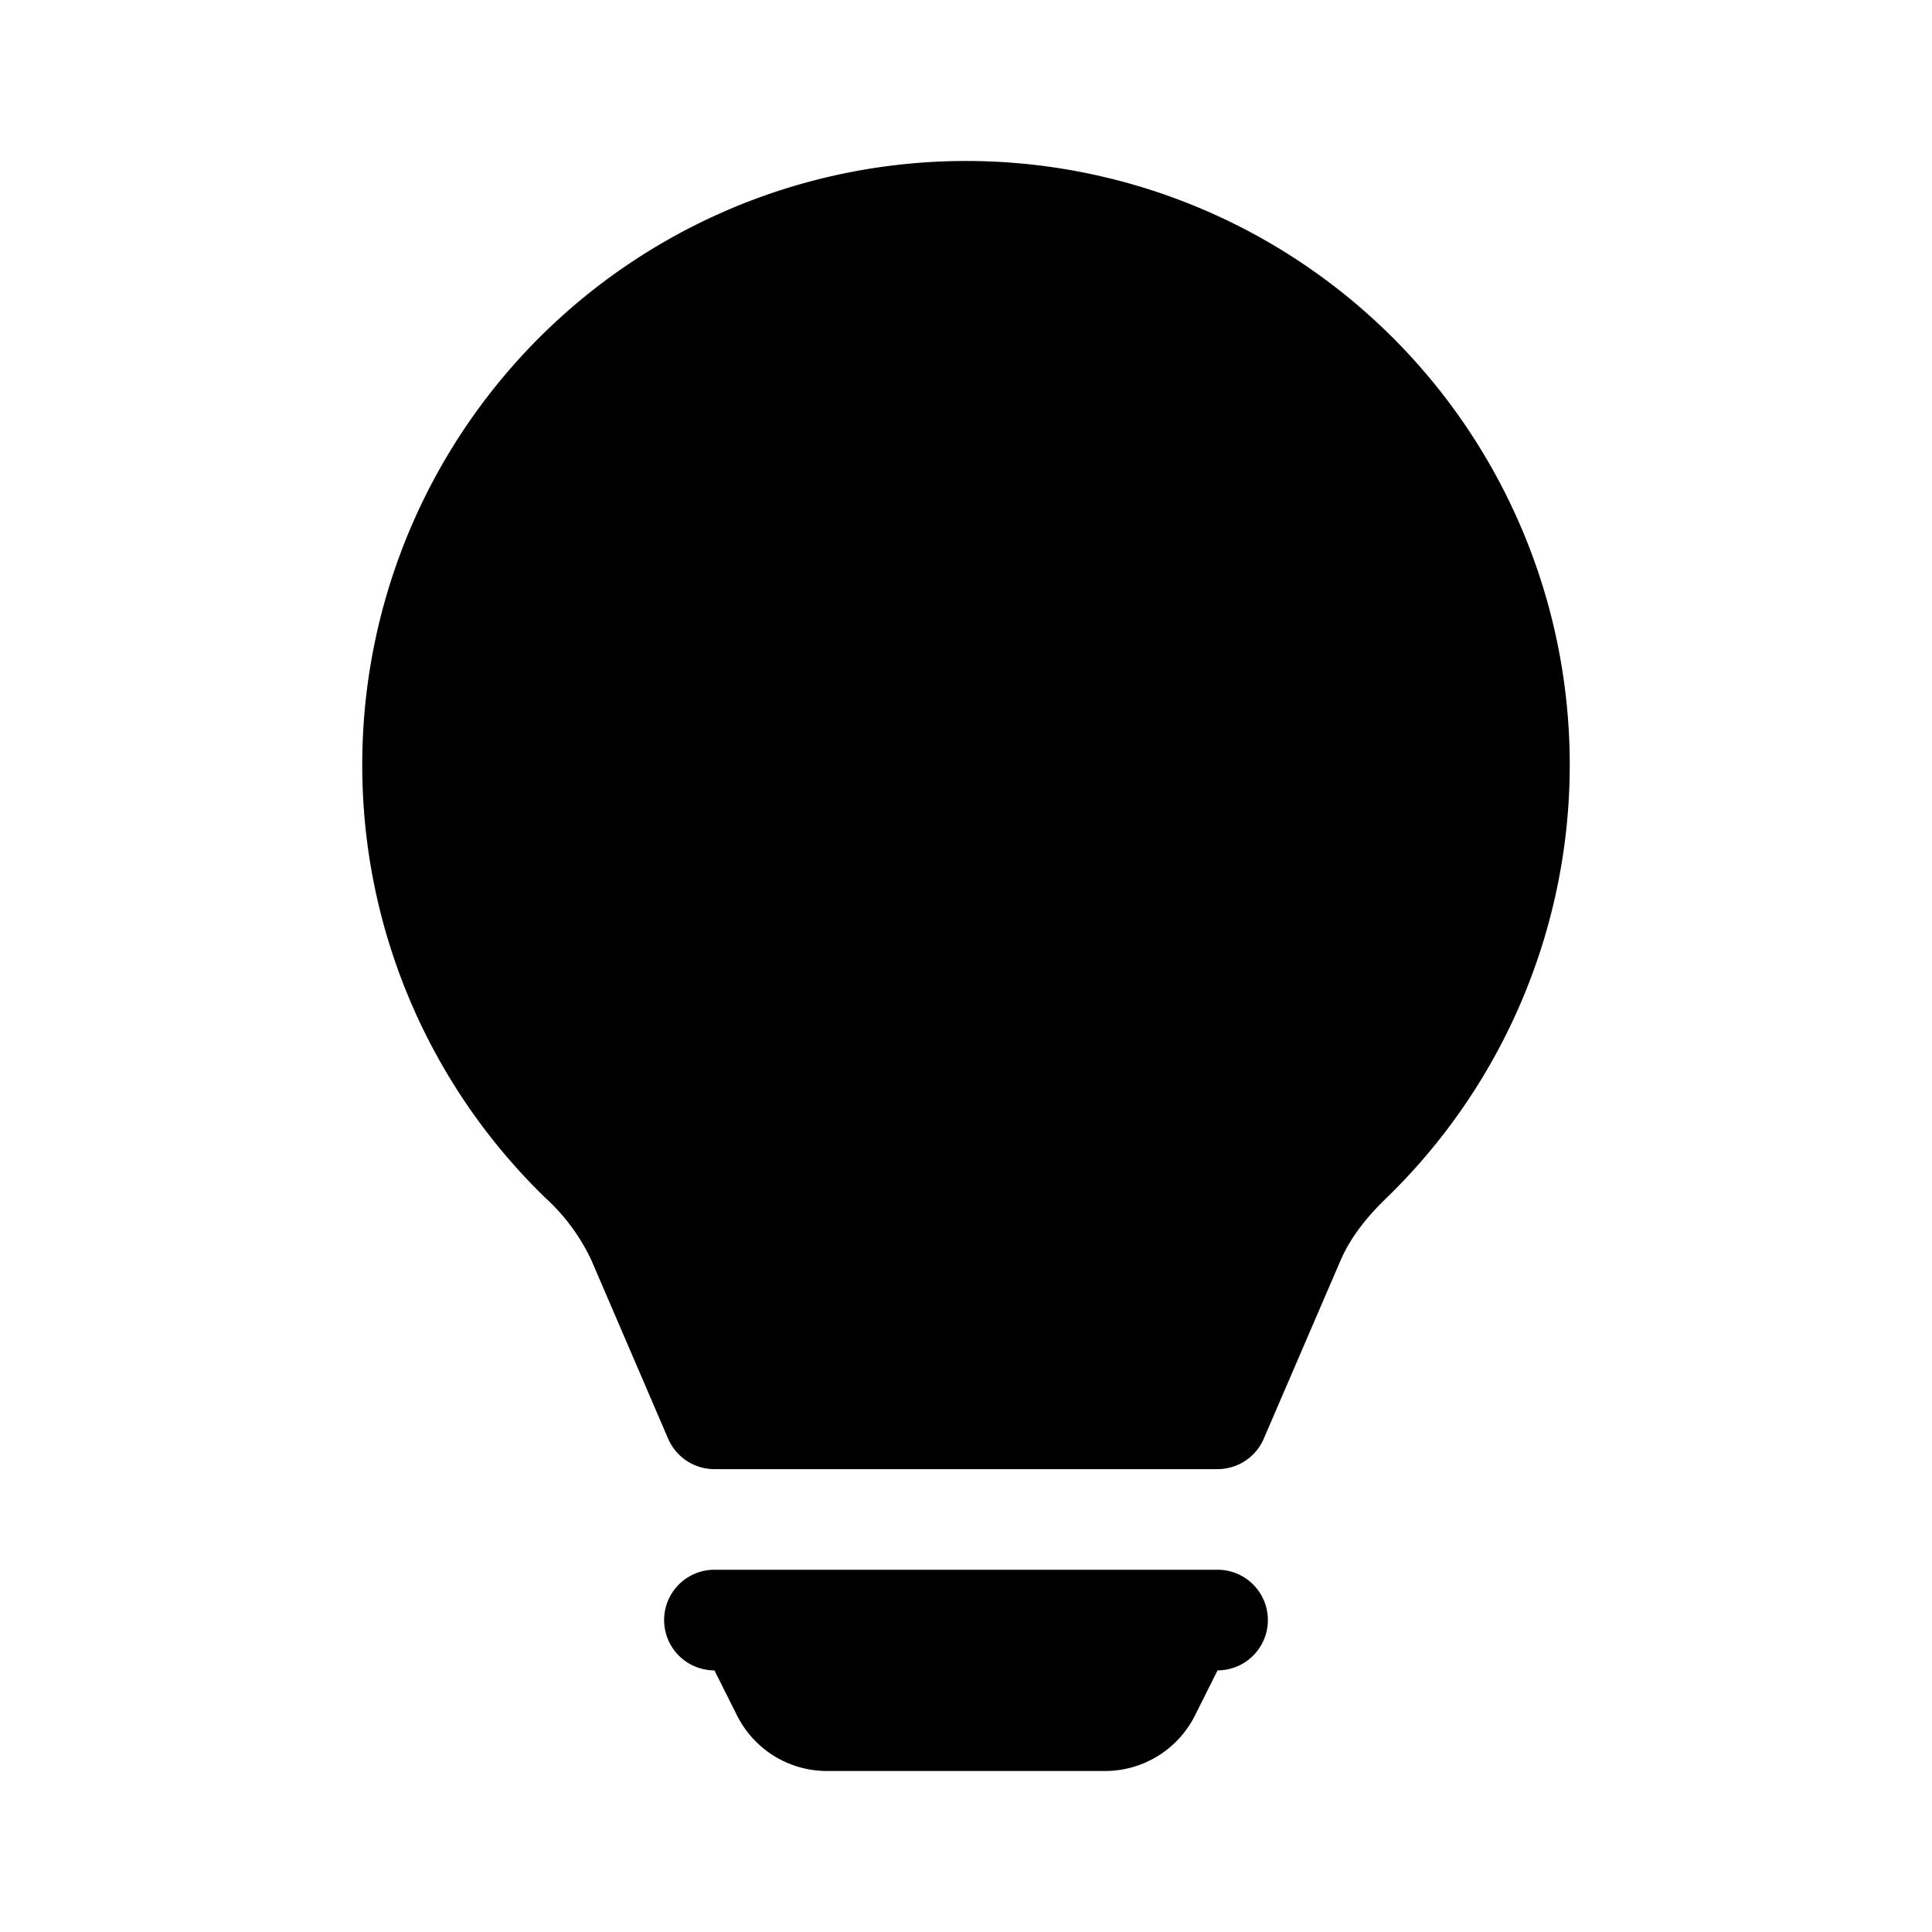 <svg xmlns="http://www.w3.org/2000/svg" width="100%" height="100%" viewBox="-1.6 -1.6 19.2 19.2"><path d="M2 6a6 6 0 1110.174 4.31c-.203.196-.359.4-.453.619l-.762 1.769A.5.5 0 0110.5 13h-5a.5.5 0 01-.46-.302l-.761-1.77a1.964 1.964 0 00-.453-.618A5.984 5.984 0 012 6zm3 8.5a.5.5 0 01.5-.5h5a.5.5 0 010 1l-.224.447a1 1 0 01-.894.553H6.618a1 1 0 01-.894-.553L5.5 15a.5.5 0 01-.5-.5z"/></svg>